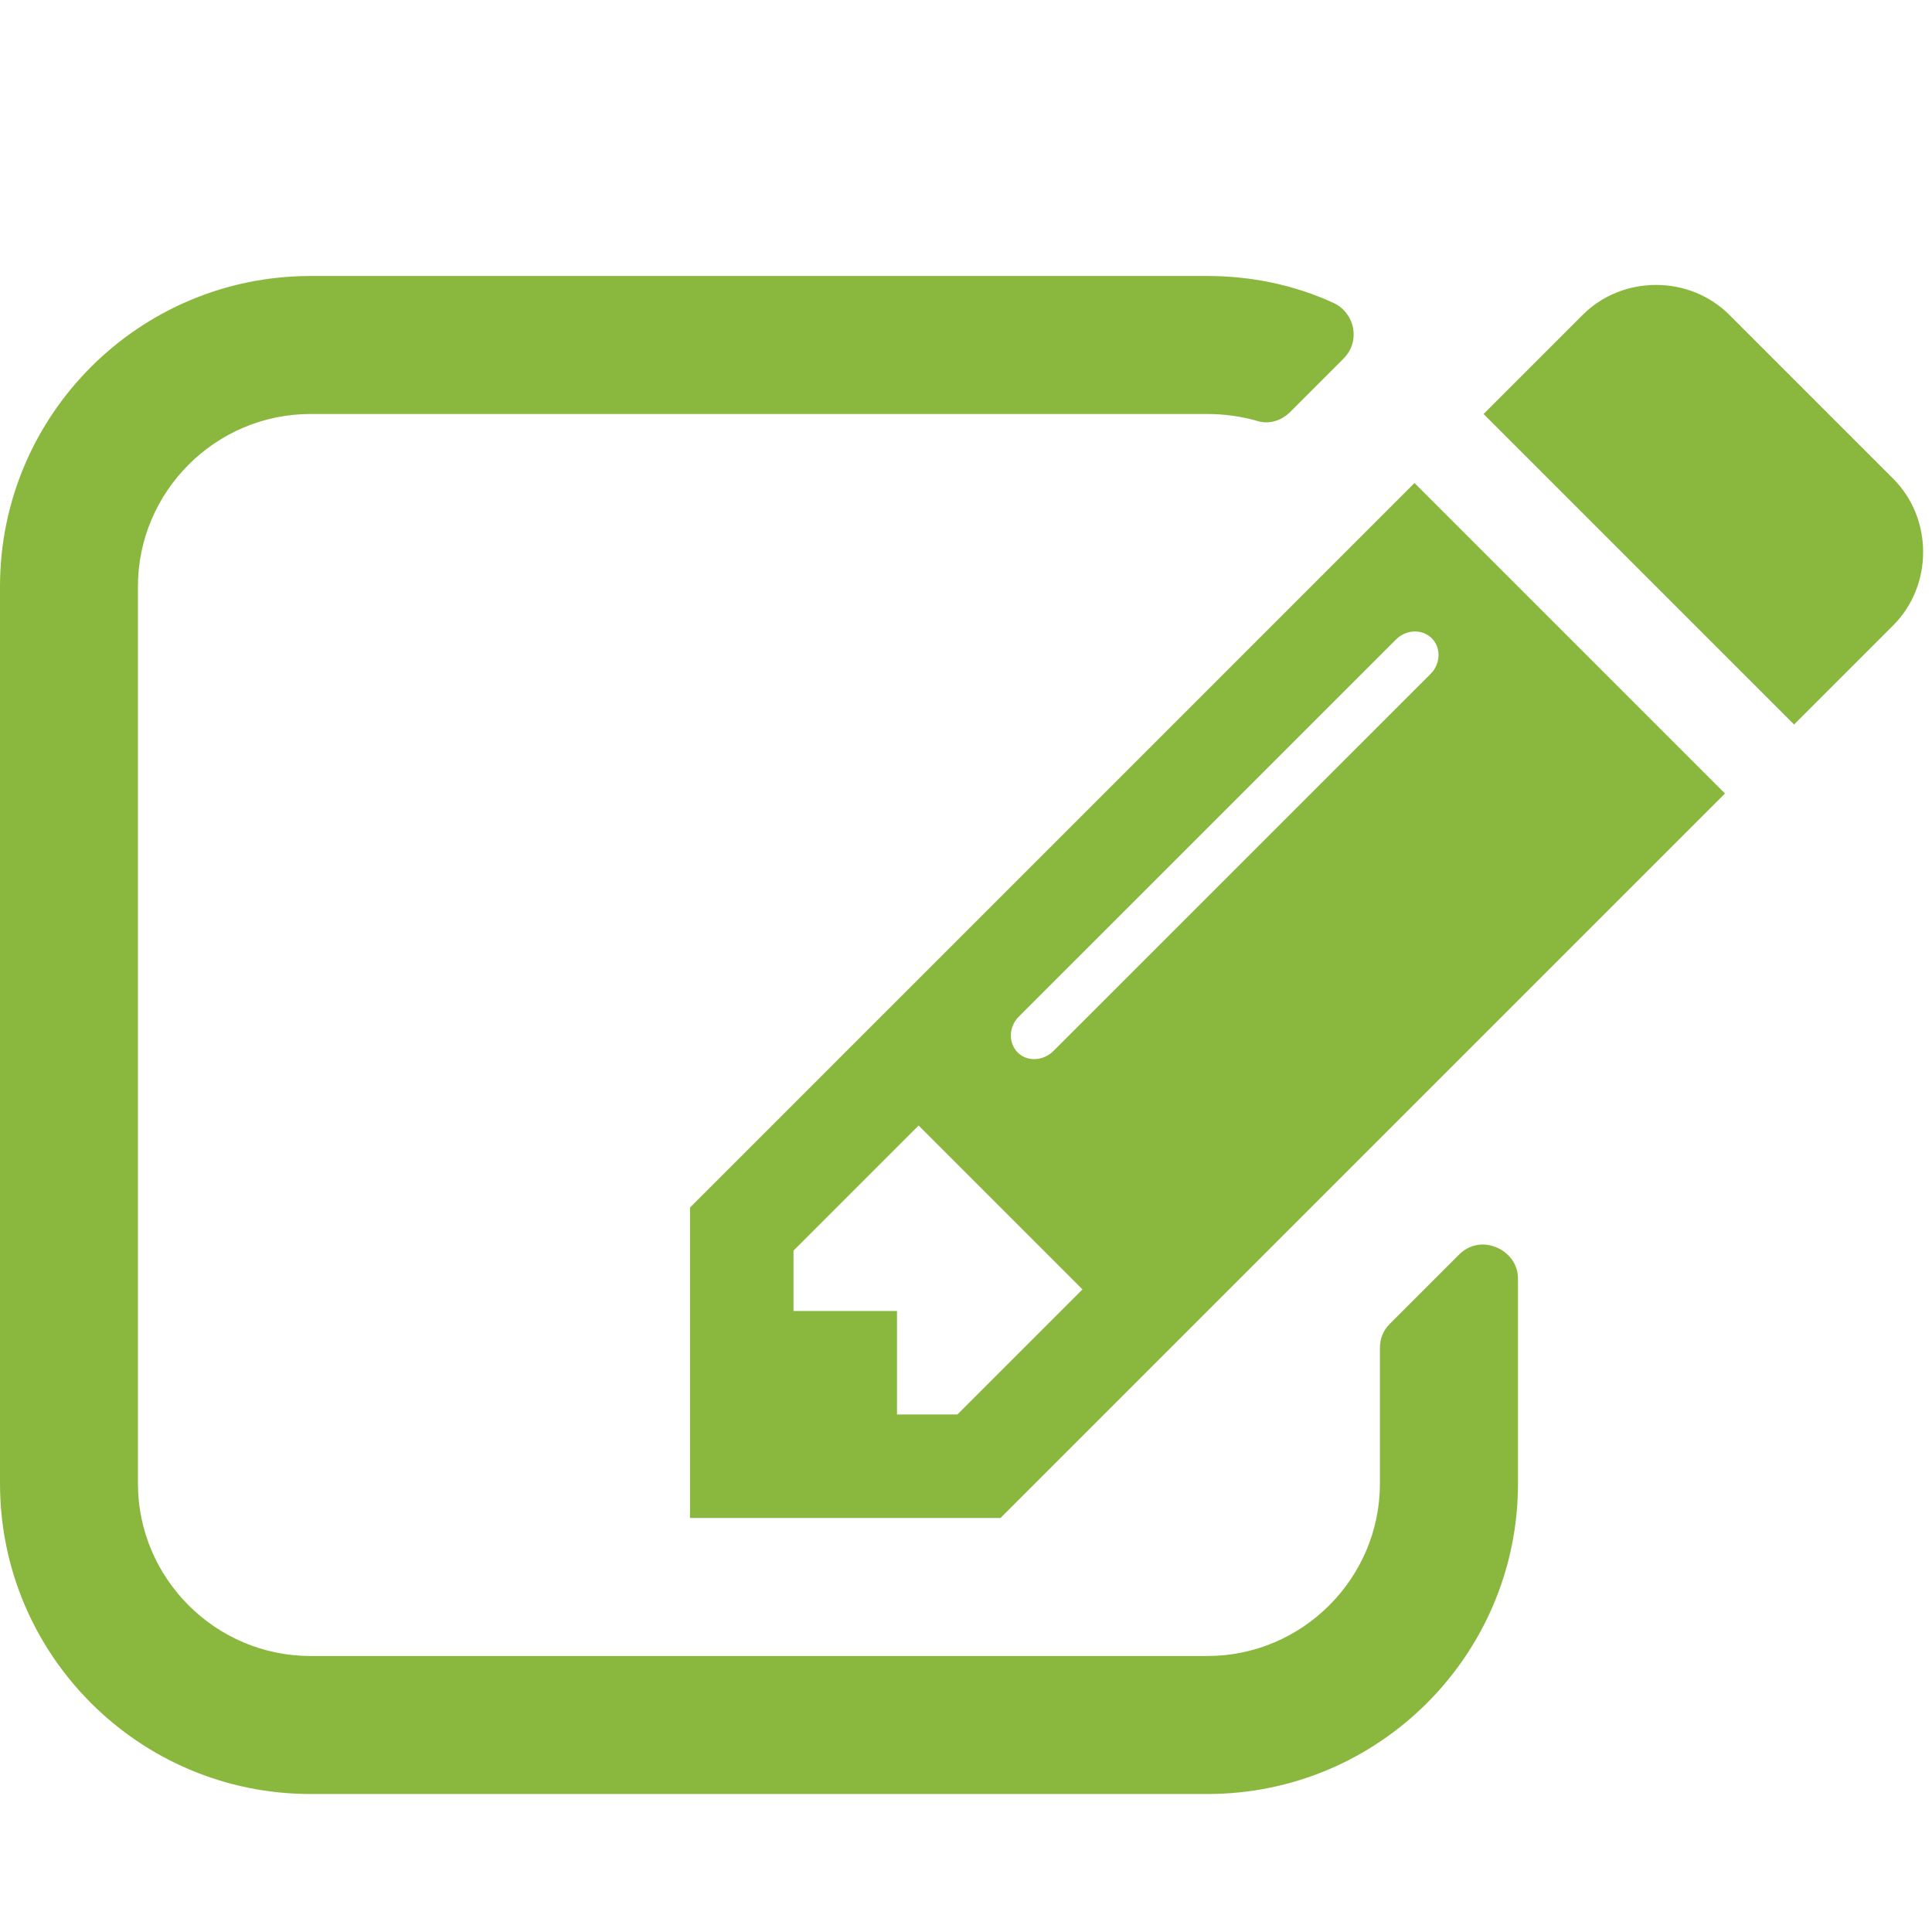 <?xml version="1.0" encoding="utf-8"?>
<!-- Generator: Adobe Illustrator 16.0.3, SVG Export Plug-In . SVG Version: 6.00 Build 0)  -->
<!DOCTYPE svg PUBLIC "-//W3C//DTD SVG 1.1//EN" "http://www.w3.org/Graphics/SVG/1.1/DTD/svg11.dtd">
<svg version="1.1" id="Layer_1" xmlns="http://www.w3.org/2000/svg" xmlns:xlink="http://www.w3.org/1999/xlink" x="0px" y="0px"
	 width="28px" height="28px" viewBox="0 0 28 28" enable-background="new 0 0 28 28" xml:space="preserve">
<title>edit</title>
<path fill="#8AB83E" d="M13.875,20.5l1.813-1.813l-2.375-2.375L11.5,18.125V19H13v1.5H13.875z M20.75,9.25
	c-0.141-0.141-0.375-0.125-0.516,0.016l-5.469,5.468c-0.143,0.142-0.156,0.375-0.018,0.517s0.375,0.125,0.518-0.017l5.469-5.468
	C20.875,9.625,20.891,9.391,20.75,9.25z M22,18.531V21.5c0,2.484-2.016,4.5-4.5,4.5h-13C2.016,26,0,23.984,0,21.5v-13
	C0,6.016,2.016,4,4.5,4h13c0.625,0,1.25,0.125,1.828,0.391c0.141,0.063,0.25,0.203,0.281,0.359c0.031,0.172-0.018,0.328-0.143,0.453
	l-0.766,0.766c-0.143,0.141-0.328,0.187-0.5,0.125C17.968,6.031,17.732,6,17.499,6h-13c-1.375,0-2.5,1.125-2.5,2.5v13
	c0,1.375,1.125,2.5,2.5,2.5h13c1.375,0,2.5-1.125,2.5-2.5v-1.969c0-0.125,0.047-0.25,0.142-0.344l1-1
	c0.155-0.156,0.358-0.188,0.547-0.109C21.875,18.156,22,18.328,22,18.531z M20.5,7l4.5,4.5L14.5,22H10v-4.5L20.5,7z M27.438,9.063
	L26.001,10.5l-4.5-4.5l1.437-1.437c0.578-0.578,1.547-0.578,2.125,0l2.375,2.375C28.016,7.516,28.016,8.485,27.438,9.063z"/>
</svg>

